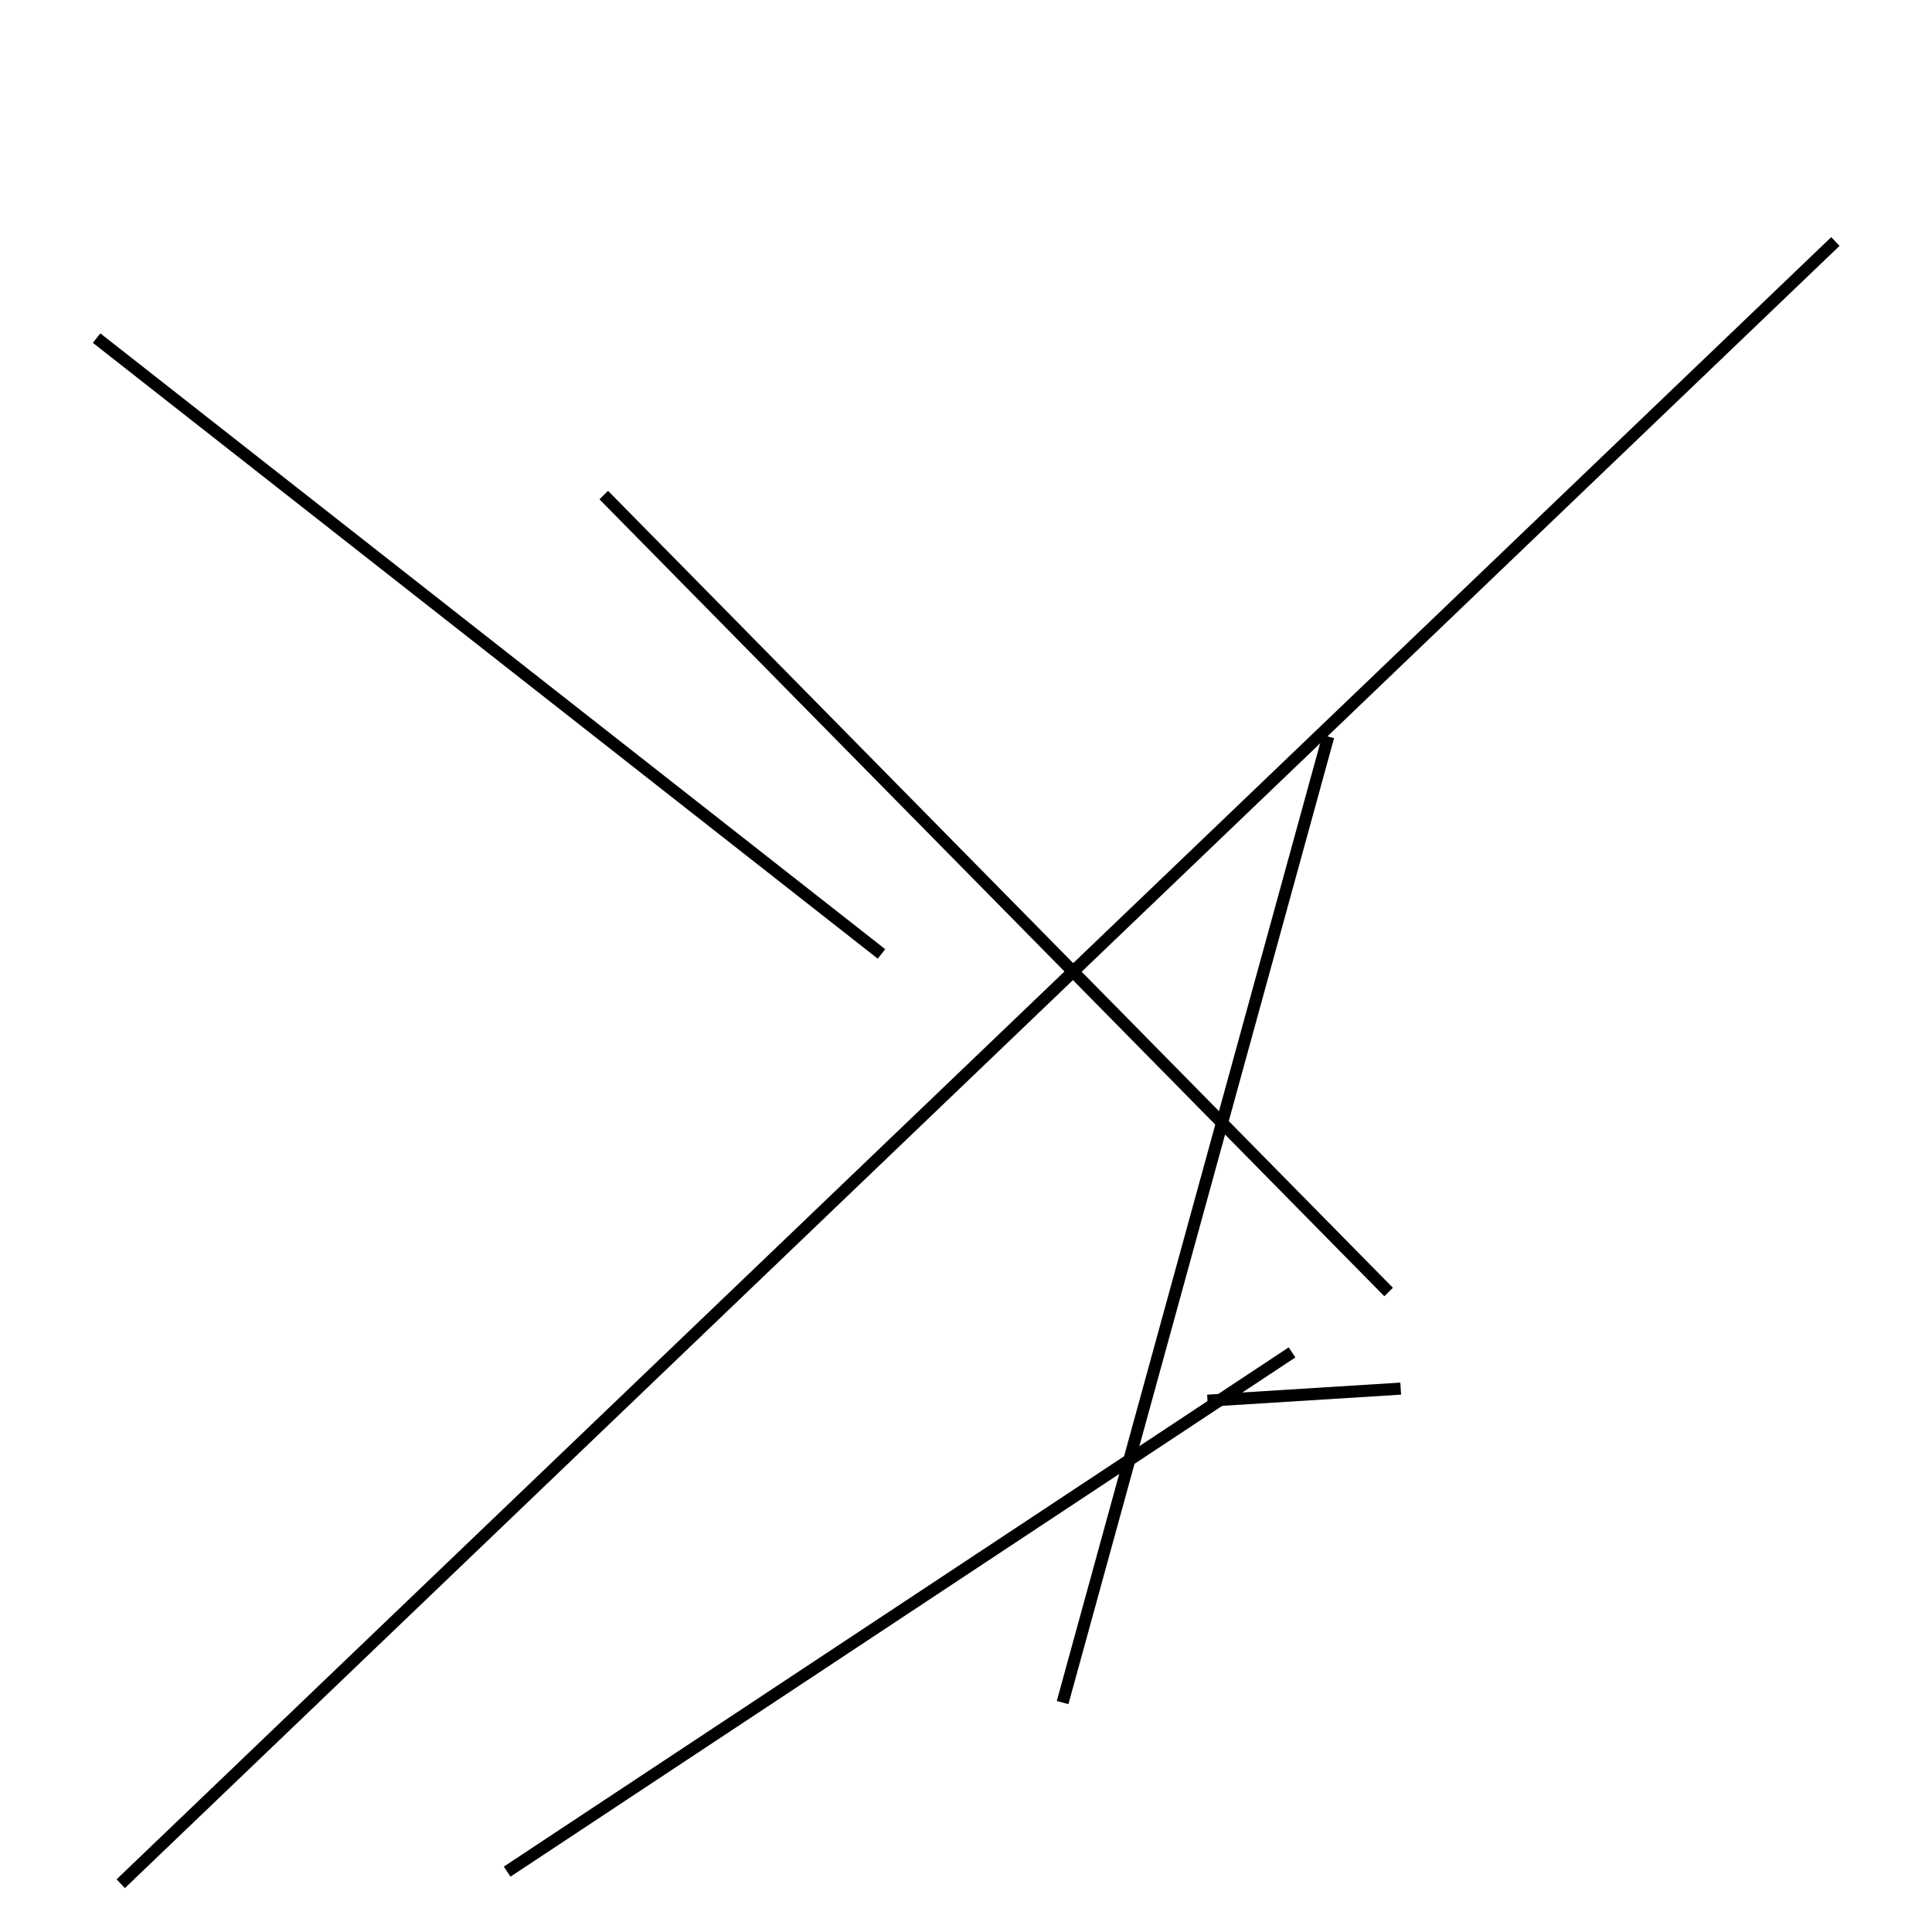 <?xml version="1.0" encoding="utf-8" ?>
<svg baseProfile="full" height="160" version="1.1" width="160" xmlns="http://www.w3.org/2000/svg" xmlns:ev="http://www.w3.org/2001/xml-events" xmlns:xlink="http://www.w3.org/1999/xlink"><defs /><line stroke="black" stroke-width="1" x1="42" x2="107" y1="155" y2="112" /><line stroke="black" stroke-width="1" x1="152" x2="10" y1="20" y2="156" /><line stroke="black" stroke-width="1" x1="73" x2="8" y1="79" y2="28" /><line stroke="black" stroke-width="1" x1="100" x2="116" y1="116" y2="115" /><line stroke="black" stroke-width="1" x1="50" x2="115" y1="41" y2="107" /><line stroke="black" stroke-width="1" x1="110" x2="88" y1="61" y2="141" /></svg>